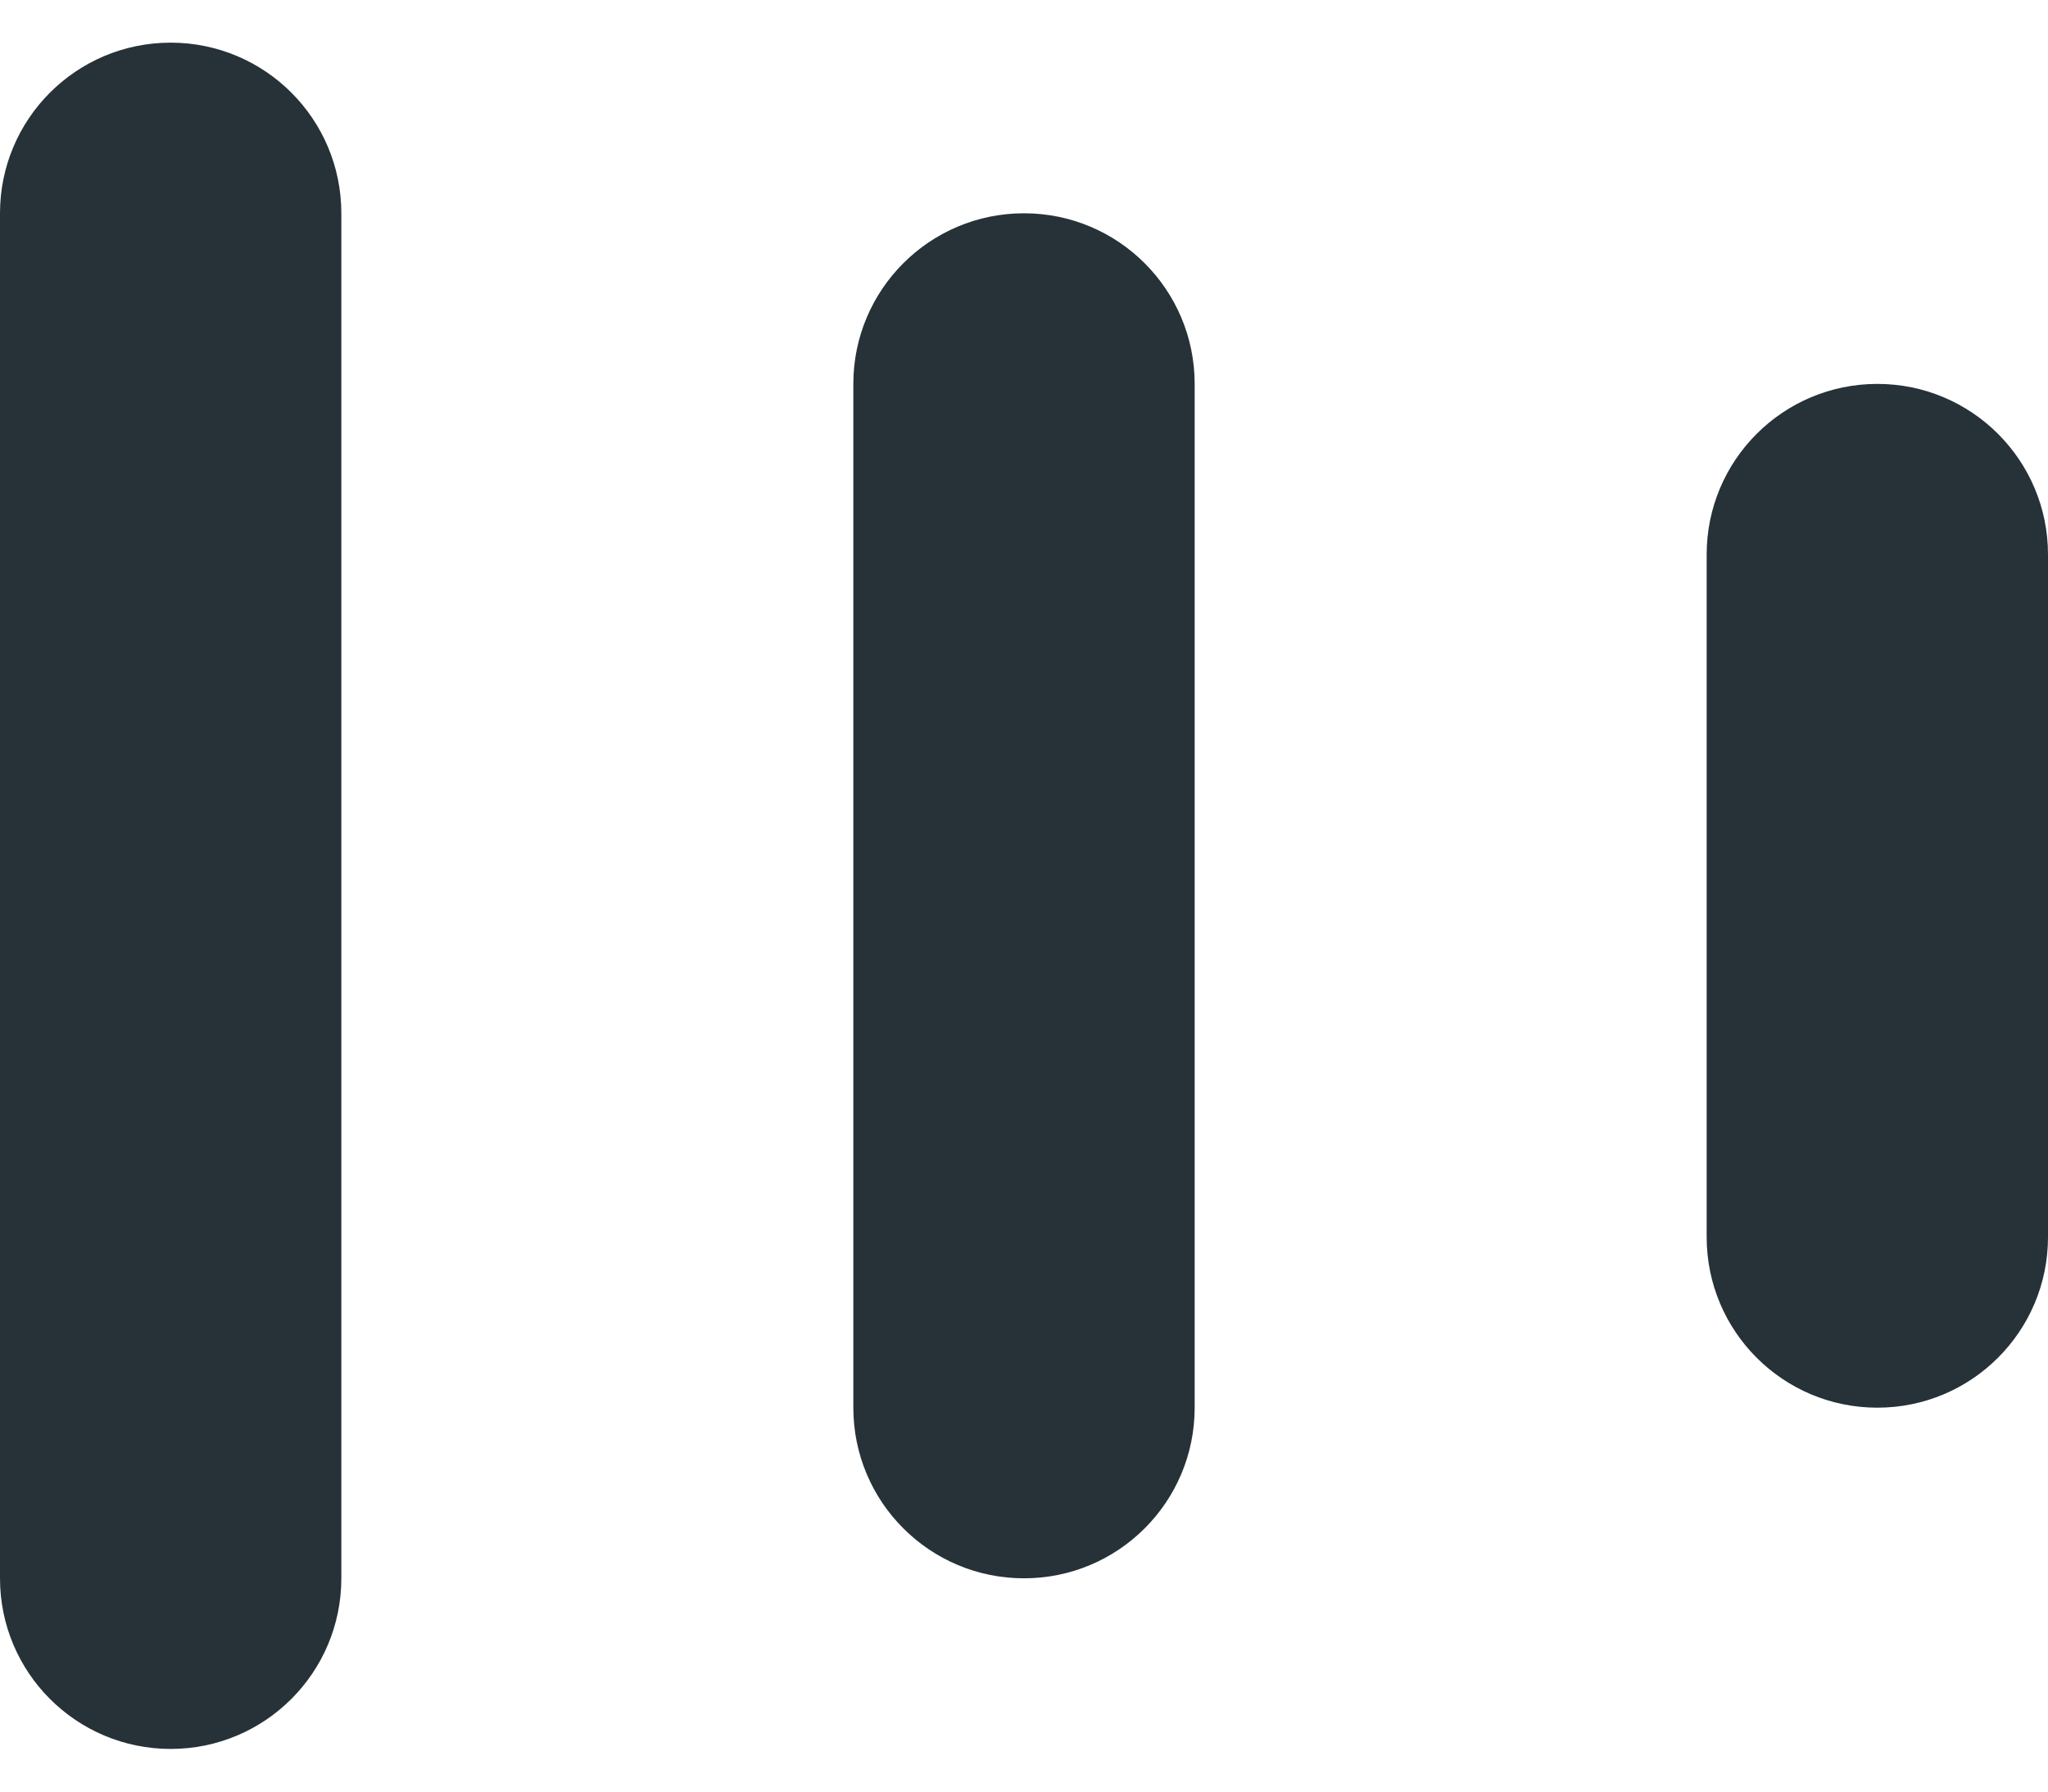 <svg width="24" height="21" viewBox="0 0 24 21" fill="none" xmlns="http://www.w3.org/2000/svg">
<path fill-rule="evenodd" clip-rule="evenodd" d="M2 0.5C3.105 0.5 4 1.395 4 2.5L4 18.5C4 19.605 3.105 20.5 2 20.5C0.895 20.5 0 19.605 0 18.5L0 2.5C0 1.395 0.895 0.5 2 0.5Z" fill="#263238"/>
<path fill-rule="evenodd" clip-rule="evenodd" d="M12 2.5C13.105 2.5 14 3.395 14 4.5V16.5C14 17.605 13.105 18.5 12 18.5C10.895 18.5 10 17.605 10 16.5V4.5C10 3.395 10.895 2.5 12 2.5Z" fill="#263238"/>
<path fill-rule="evenodd" clip-rule="evenodd" d="M22 4.5C23.105 4.5 24 5.395 24 6.5V14.5C24 15.605 23.105 16.5 22 16.5C20.895 16.5 20 15.605 20 14.5V6.5C20 5.395 20.895 4.5 22 4.5Z" fill="#263238"/>
</svg>
